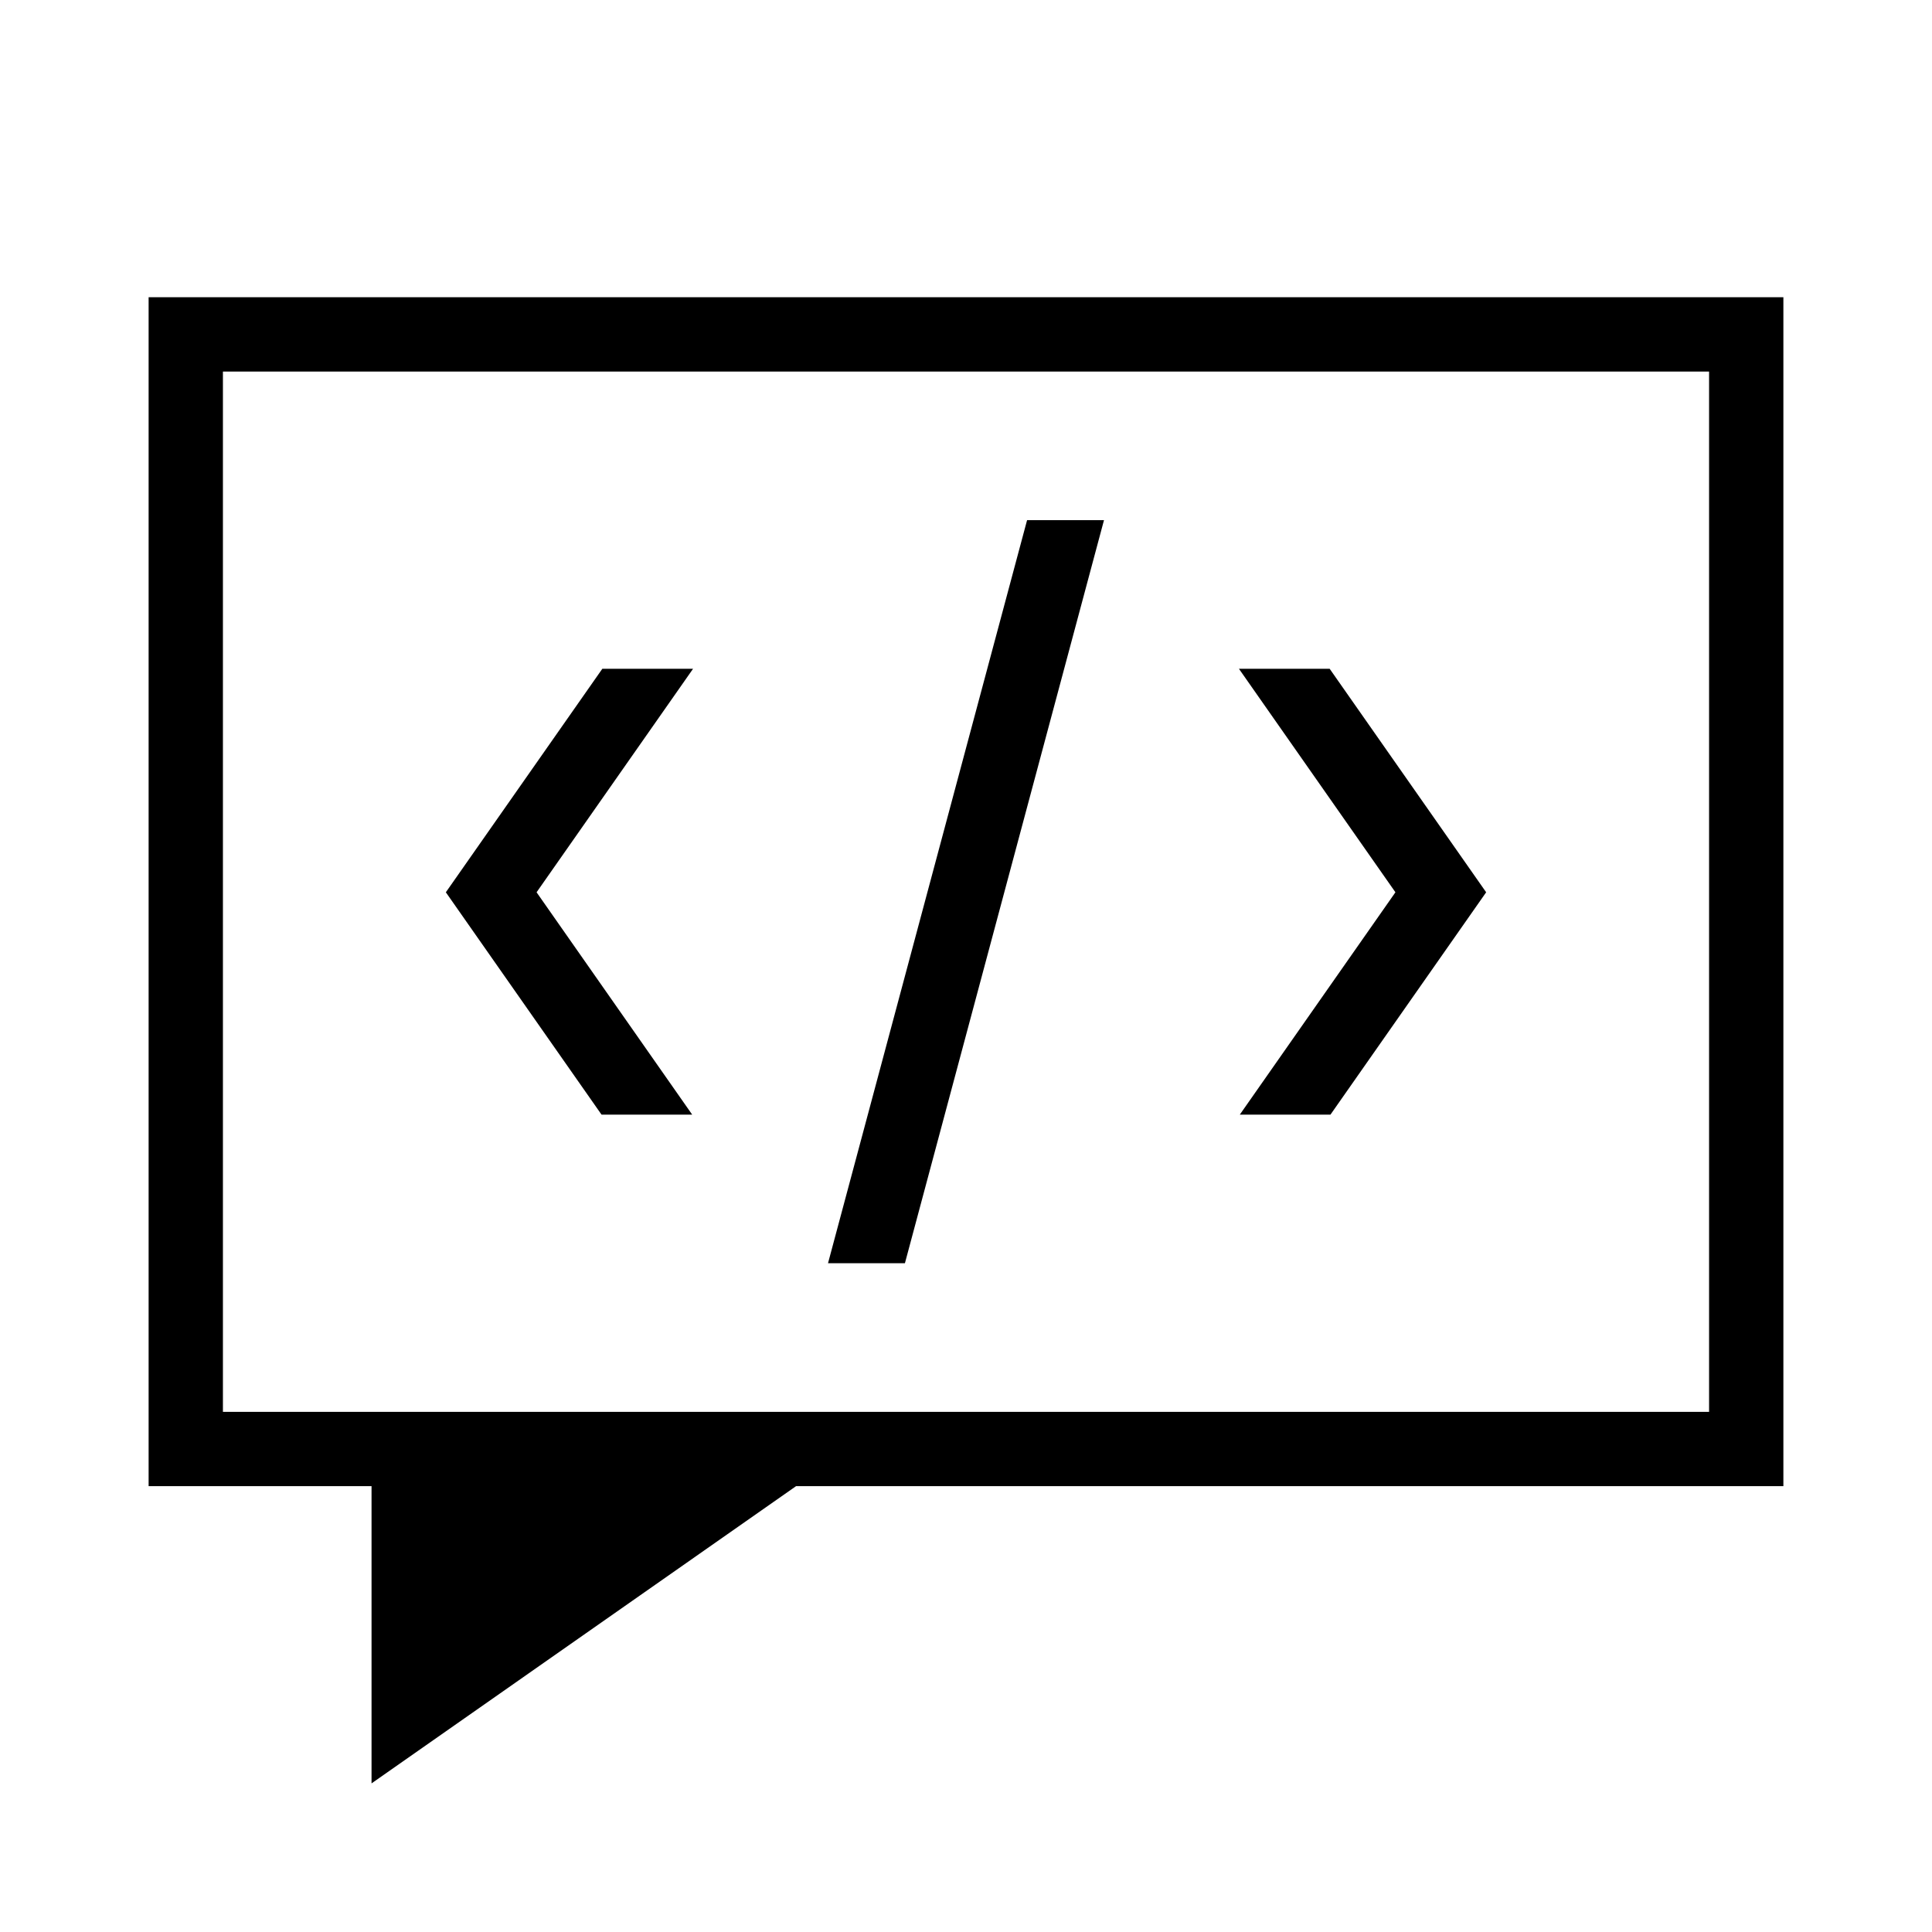<svg viewBox="0 0 26 26"><path d="M18.779 12.008L16.673 9h1.221L20 12.008 17.905 15h-1.22l2.094-2.992zM14.857 7h-1.035l-2.679 10h1.035l2.679-10zm-5.542 8l-2.094-2.992L9.327 9H8.106L6 12.008 8.095 15h1.22zM24 4v16H10.713L5 24v-4H2V4h22zm-1 1H3v14h20V5z"></path></svg>